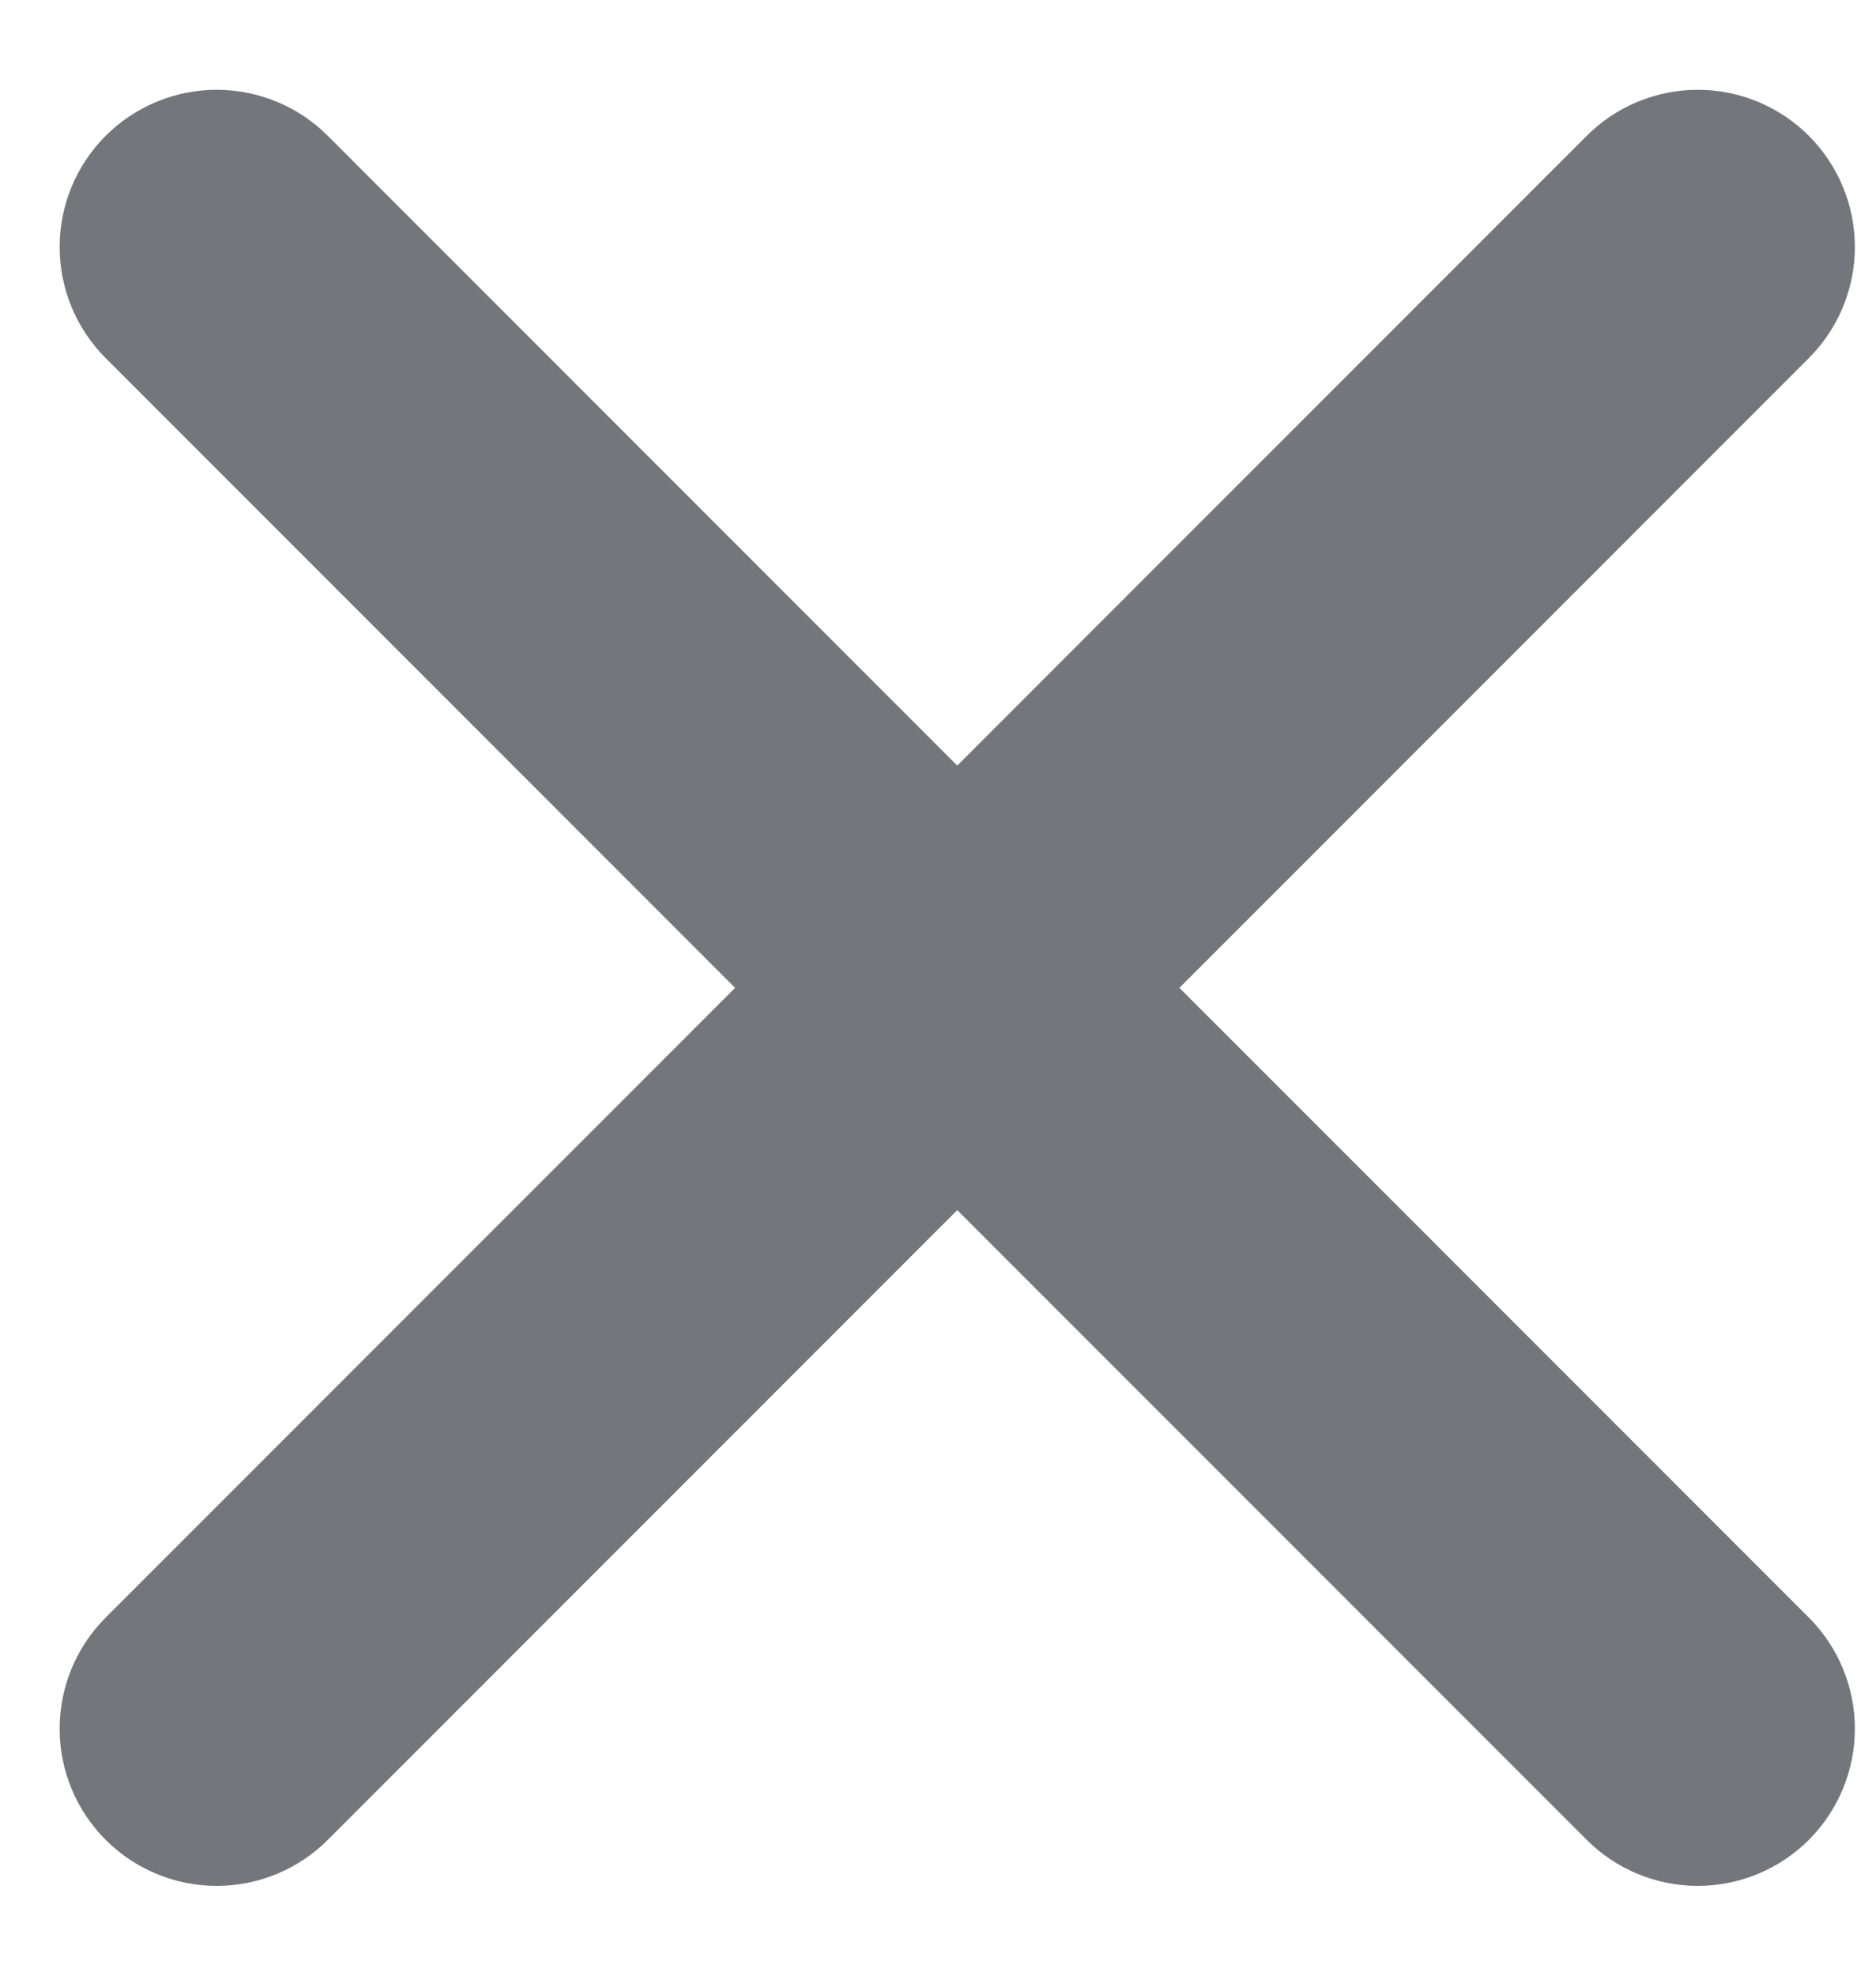 <svg width="19" height="20" viewBox="0 0 19 20" fill="none" xmlns="http://www.w3.org/2000/svg">
<path d="M1.07 1.375C1.368 1.077 1.773 0.909 2.195 0.909C2.617 0.909 3.022 1.077 3.32 1.375L9.695 7.75L16.07 1.375C16.368 1.077 16.773 0.909 17.195 0.909C17.617 0.909 18.022 1.077 18.32 1.375C18.618 1.673 18.786 2.078 18.786 2.5C18.786 2.922 18.618 3.327 18.32 3.625L11.945 10L18.32 16.375C18.618 16.673 18.786 17.078 18.786 17.5C18.786 17.922 18.618 18.327 18.32 18.625C18.022 18.923 17.617 19.091 17.195 19.091C16.773 19.091 16.368 18.923 16.07 18.625L9.695 12.25L3.32 18.625C3.022 18.923 2.617 19.091 2.195 19.091C1.773 19.091 1.368 18.923 1.07 18.625C0.772 18.327 0.604 17.922 0.604 17.5C0.604 17.078 0.772 16.673 1.07 16.375L7.445 10L1.07 3.625C0.772 3.327 0.604 2.922 0.604 2.5C0.604 2.078 0.772 1.673 1.07 1.375Z" fill="#73767B"/>
</svg>
